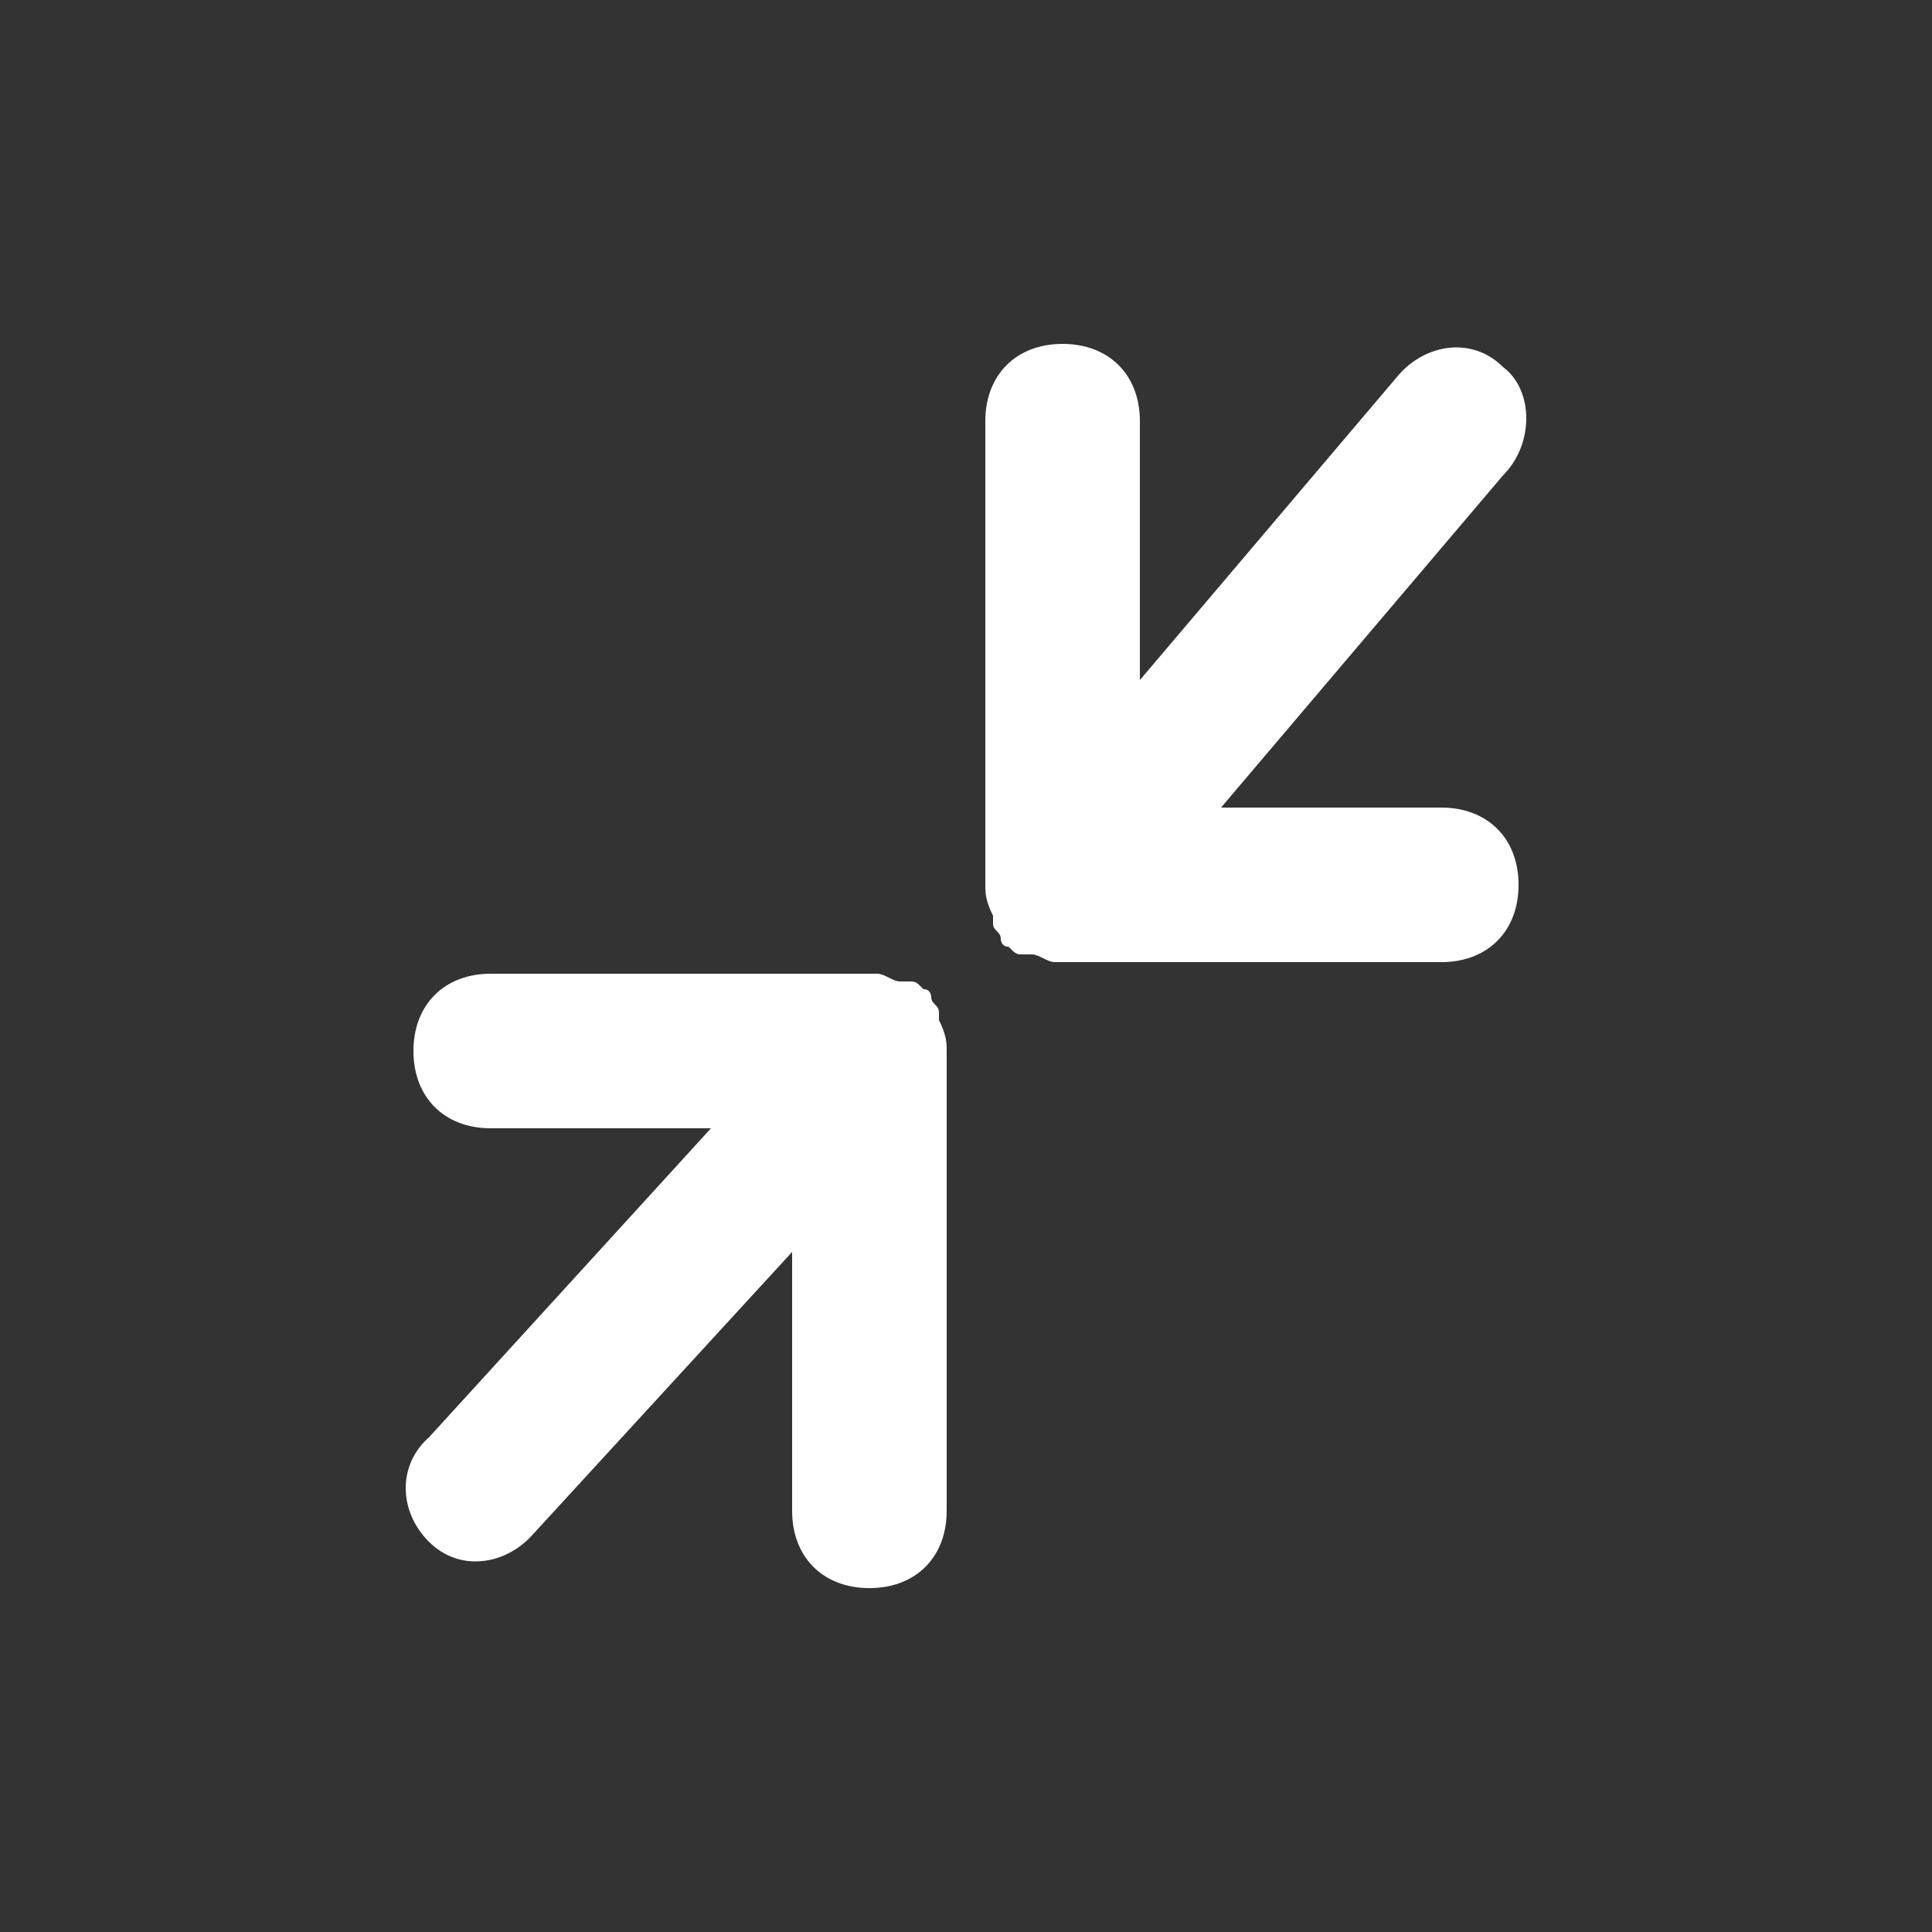 <?xml version="1.0" encoding="utf-8"?>
<!-- Generator: Adobe Illustrator 19.2.1, SVG Export Plug-In . SVG Version: 6.00 Build 0)  -->
<svg version="1.1" id="Capa_1" xmlns="http://www.w3.org/2000/svg" xmlns:xlink="http://www.w3.org/1999/xlink" x="0px" y="0px"
	 viewBox="0 0 50 50" style="enable-background:new 0 0 50 50;" xml:space="preserve">
<rect x="0" y="0" width="50" height="50" fill="#333333" stroke="none"/>
<style type="text/css">
	.st0{fill:#FFFFFF;}
</style>
<g>
	<path class="st0" d="M11.1,39.9c0.8,0.8,2,0.6,2.7-0.2l6.7-7.3v6.7c0,1.2,0.8,2,2,2c1.2,0,2-0.8,2-2V27.2c0-0.2,0-0.4-0.2-0.8v-0.2
		c0-0.2-0.2-0.2-0.2-0.4c0,0,0-0.2-0.2-0.2c-0.2-0.2-0.2-0.2-0.4-0.2h-0.2l0,0c-0.2,0-0.4-0.2-0.6-0.2h-10c-1.2,0-2,0.8-2,2
		c0,1.2,0.8,2,2,2h5.7l-7.3,8C10.3,37.9,10.3,39.1,11.1,39.9z"/>
	<path class="st0" d="M38.9,9.5c-0.8-0.8-2-0.6-2.7,0.2l-6.7,7.9v-6.7c0-1.2-0.8-2-2-2s-2,0.8-2,2v12c0,0.2,0,0.4,0.2,0.8v0.2
		c0,0.2,0.2,0.2,0.2,0.4c0,0,0,0.2,0.2,0.2c0.2,0.2,0.2,0.2,0.4,0.2h0.2l0,0c0.2,0,0.4,0.2,0.6,0.2h10c1.2,0,2-0.8,2-2
		c0-1.2-0.8-2-2-2h-5.7l7.3-8.6C39.7,11.5,39.7,10.1,38.9,9.5z"/>
</g>
</svg>
